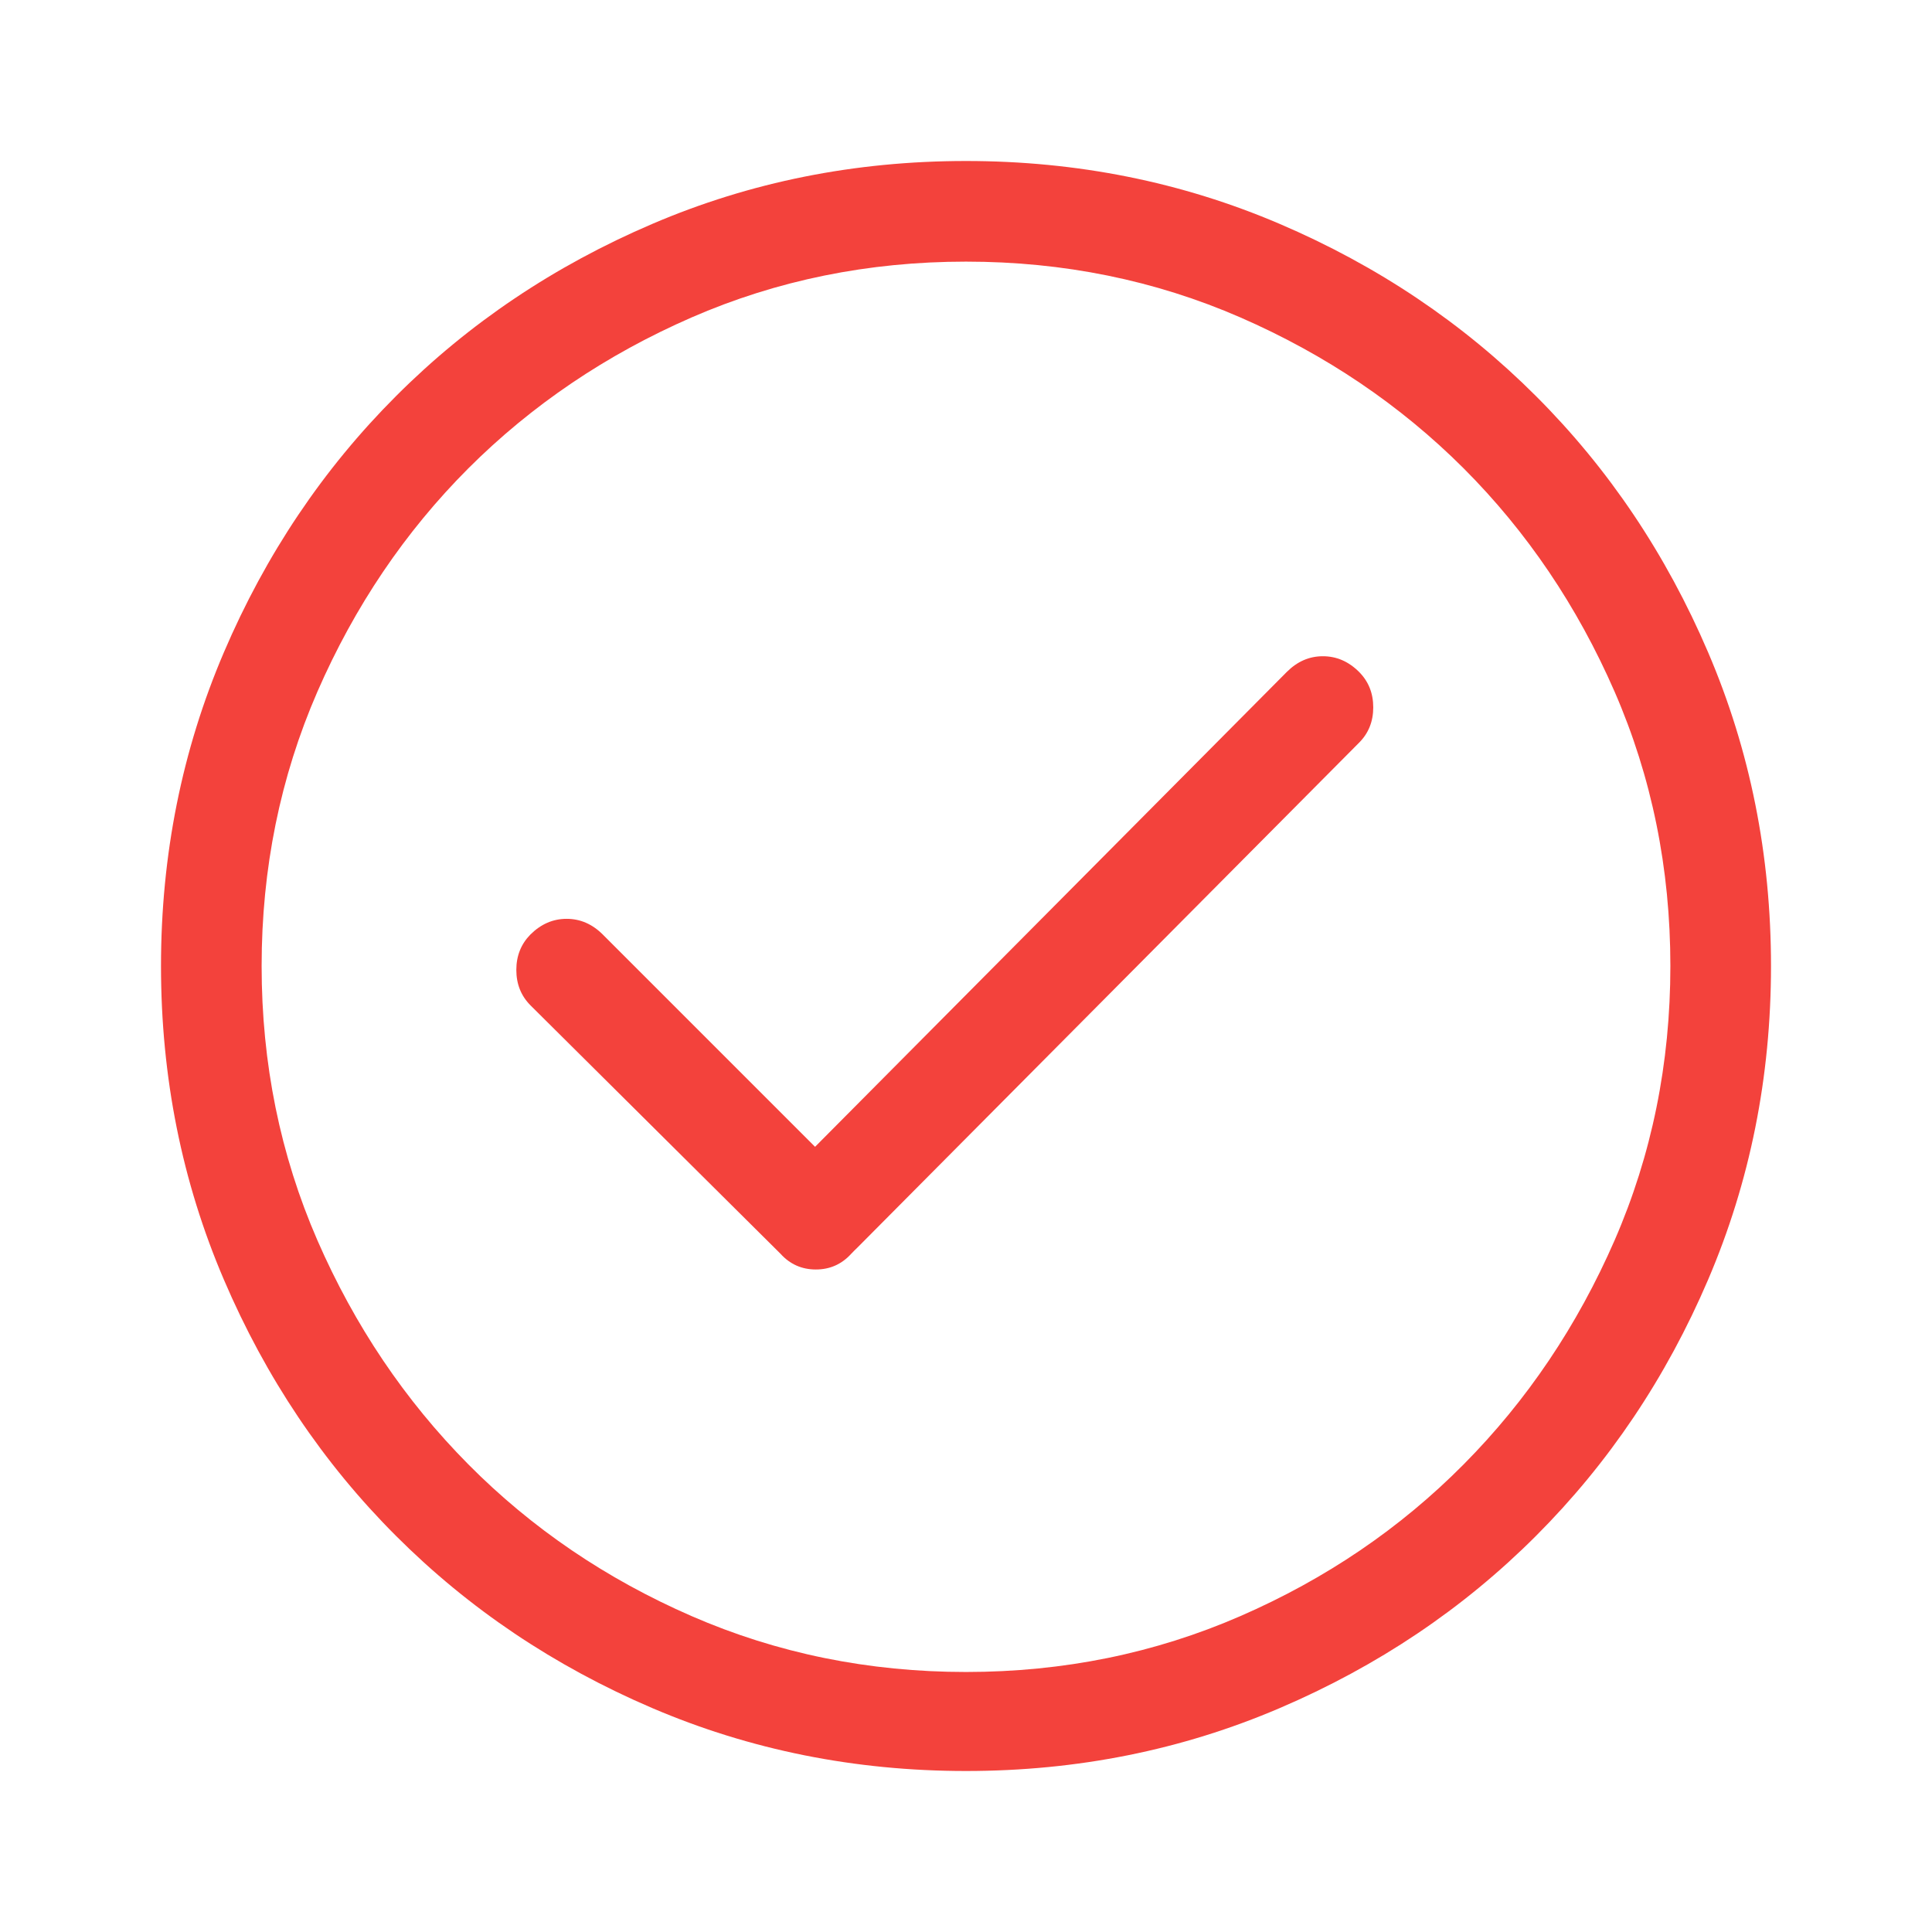 <svg xmlns="http://www.w3.org/2000/svg" width="24" height="24" viewBox="0 0 24 24">
    <path fill="#F3423C" d="M12 22c1.38 0 2.679-.26 3.896-.781 1.218-.521 2.28-1.234 3.184-2.139.905-.905 1.618-1.966 2.139-3.184C21.739 14.68 22 13.38 22 12s-.26-2.679-.781-3.896c-.521-1.218-1.234-2.28-2.139-3.184-.905-.905-1.966-1.618-3.184-2.139C14.68 2.261 13.38 2 12 2s-2.679.26-3.896.781c-1.218.521-2.28 1.234-3.184 2.139-.905.905-1.618 1.966-2.139 3.184C2.261 9.32 2 10.62 2 12s.26 2.679.781 3.896c.521 1.218 1.234 2.28 2.139 3.184.905.905 1.966 1.618 3.184 2.139C9.32 21.739 10.62 22 12 22zm0-1.23c-1.21 0-2.347-.232-3.408-.694-1.061-.462-1.986-1.09-2.774-1.885-.787-.794-1.412-1.722-1.875-2.783-.462-1.061-.693-2.197-.693-3.408 0-1.21.231-2.347.693-3.408.463-1.061 1.088-1.986 1.875-2.774.788-.787 1.713-1.412 2.774-1.875C9.653 3.481 10.789 3.25 12 3.25c1.21 0 2.347.231 3.408.693 1.061.463 1.986 1.088 2.774 1.875.787.788 1.412 1.713 1.875 2.774.462 1.061.693 2.197.693 3.408 0 1.21-.231 2.347-.693 3.408-.463 1.061-1.088 1.99-1.875 2.783-.788.795-1.713 1.423-2.774 1.885-1.061.462-2.197.694-3.408.694zm-1.865-5c.176 0 .322-.066.44-.196l.038-.039.04-.039 6.23-6.27c.117-.117.176-.263.176-.439s-.059-.322-.176-.44c-.13-.13-.28-.195-.45-.195-.169 0-.318.065-.449.196l-5.859 5.898-2.637-2.637c-.13-.13-.28-.195-.449-.195-.17 0-.319.065-.45.195-.116.118-.175.264-.175.44s.059.322.176.44l3.105 3.085c.117.13.264.196.44.196z"/>
</svg>
